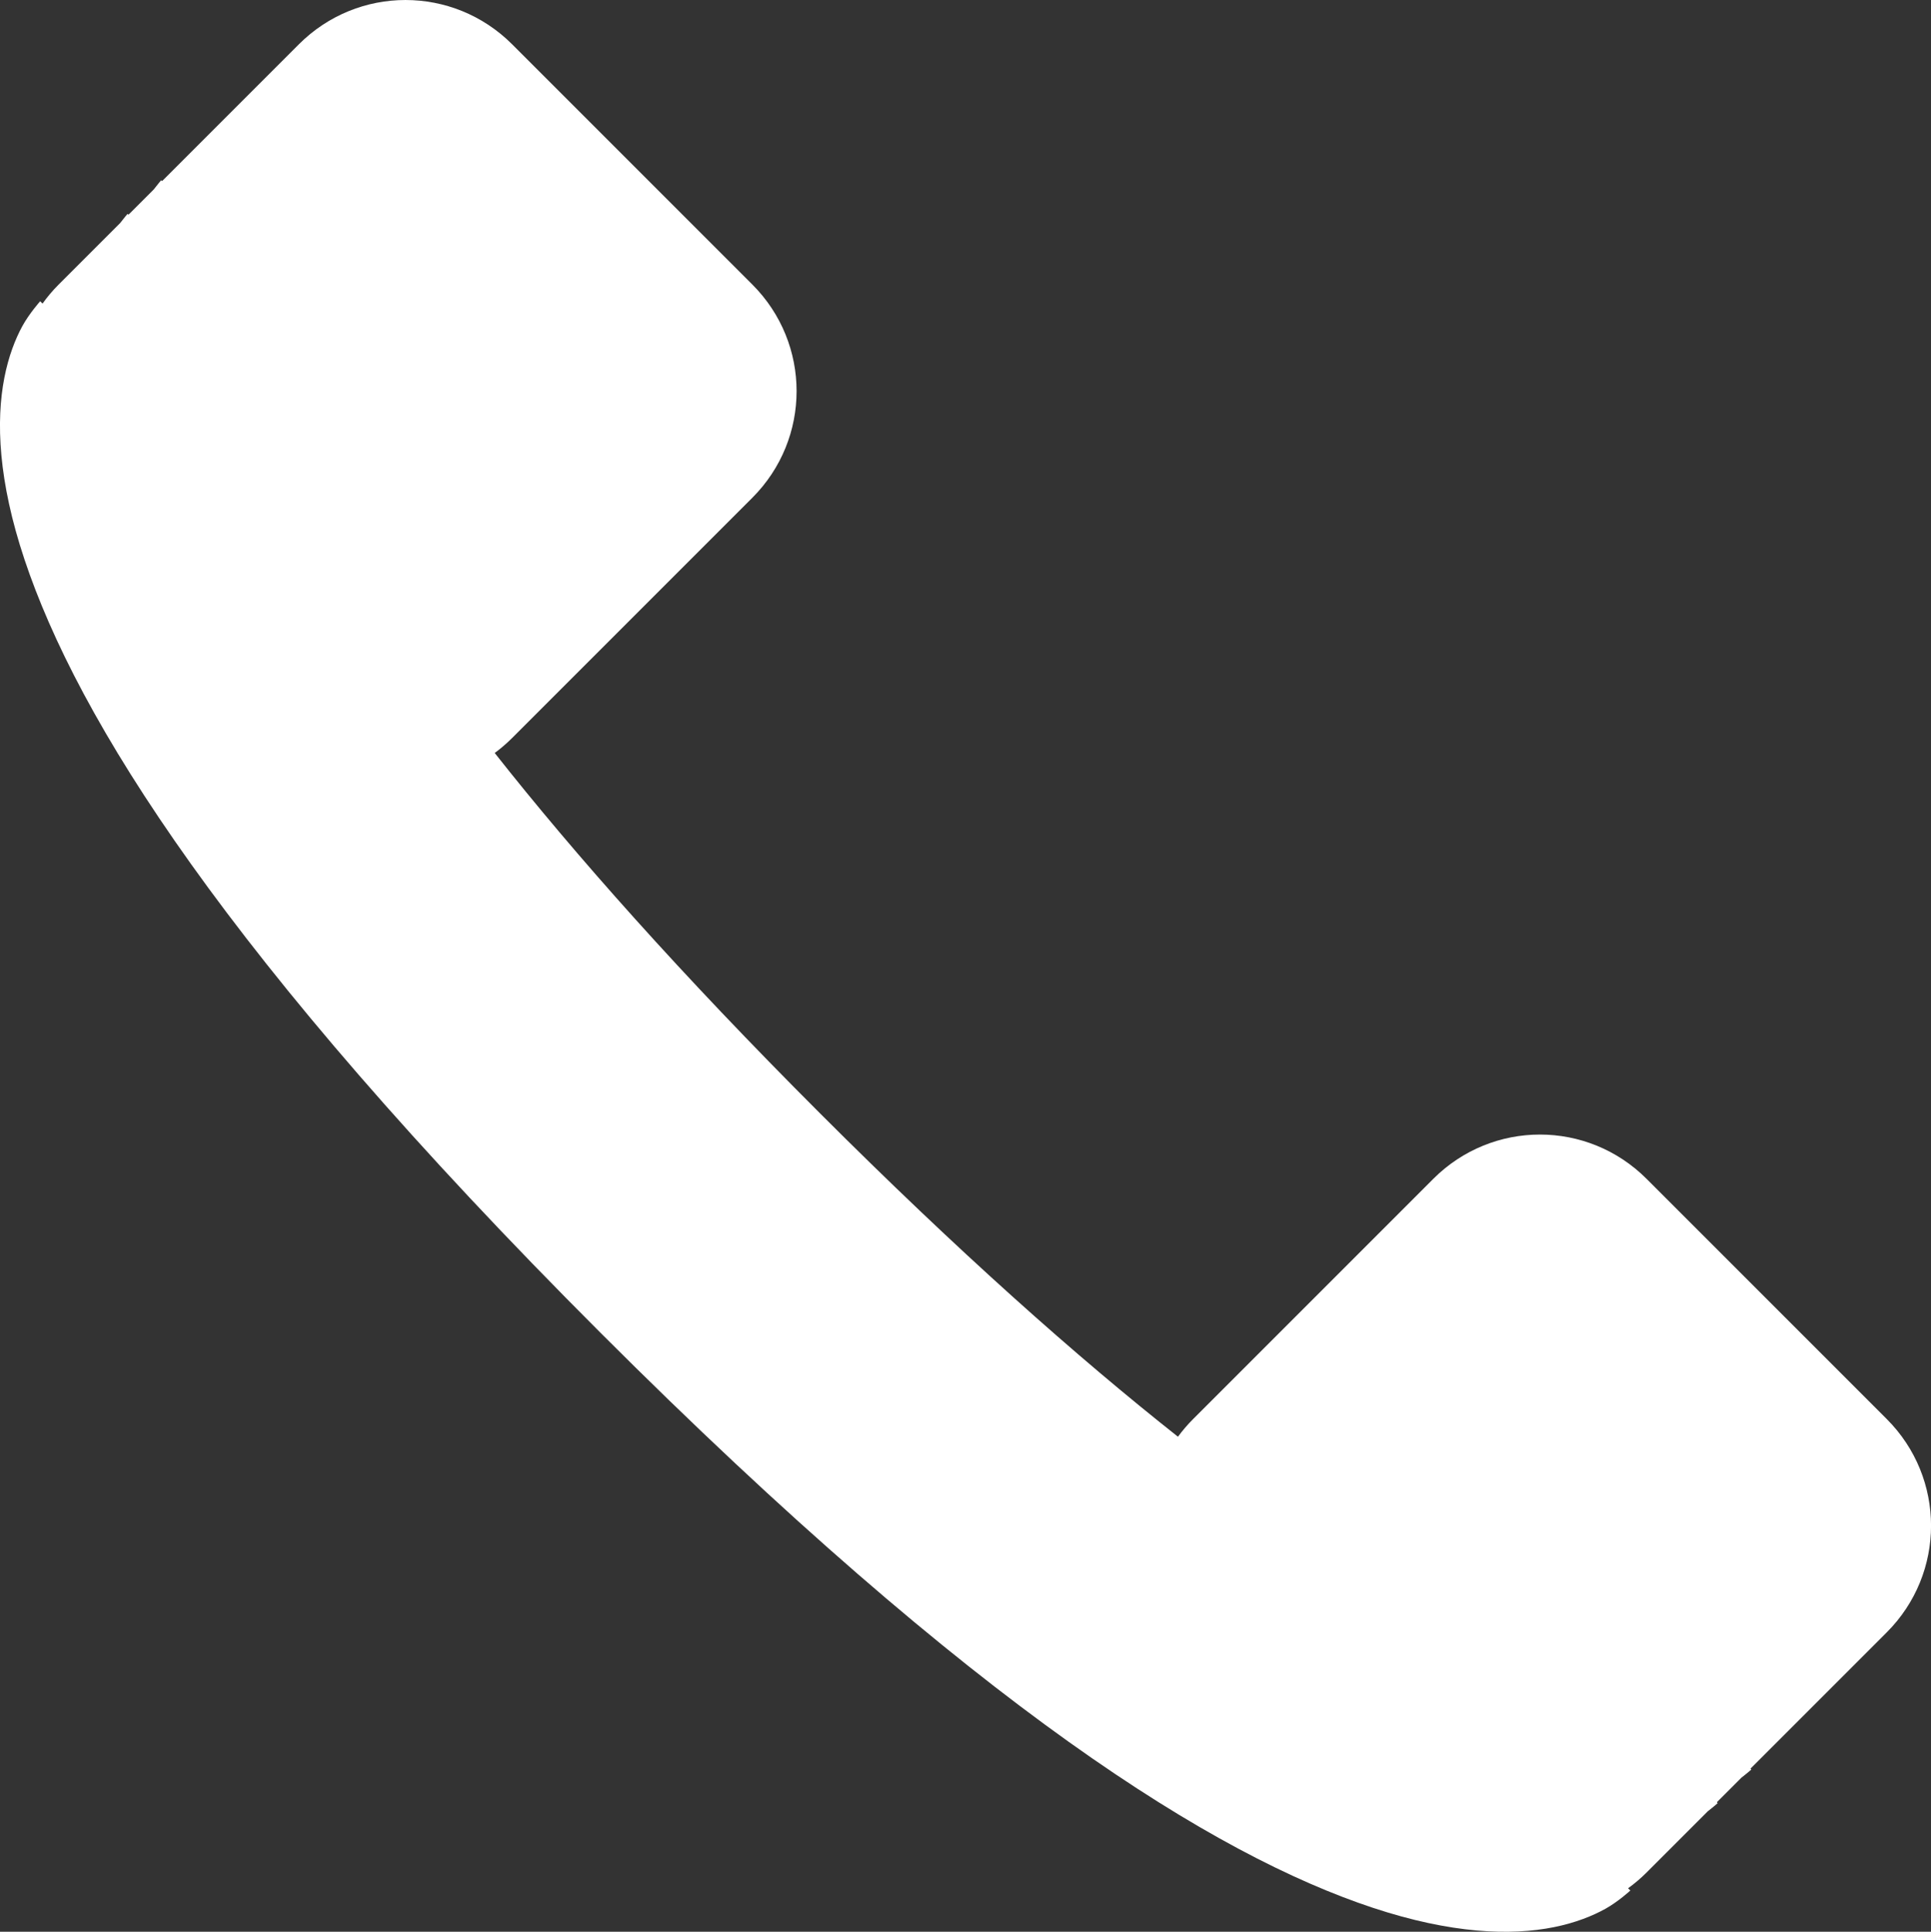 <?xml version="1.0" encoding="UTF-8" standalone="no"?>
<!-- Created with Inkscape (http://www.inkscape.org/) -->

<svg
   width="100mm"
   height="100.027mm"
   viewBox="0 0 100 100.027"
   version="1.1"
   id="svg5"
   xml:space="preserve"
   xmlns="http://www.w3.org/2000/svg"
   xmlns:svg="http://www.w3.org/2000/svg"><rect x="0" y="0" width="100" height="100.027" fill="#333333" stroke="none"/><defs
     id="defs2" /><g
     id="layer1"
     transform="translate(-53.177,-54.308)"><path
       id="rect2030"
       style="fill:#ffffff;fill-opacity:1;stroke:none;stroke-width:6.2;stroke-linecap:round;stroke-linejoin:round;stroke-miterlimit:2000;stroke-dashoffset:9.449;stroke-opacity:1"
       d="m 79.701,56.604 c -3.061,-3.061 -7.989,-3.061 -11.049,0 l -7.081,7.081 -0.046,-0.045 c 0,0 -0.171,0.196 -0.382,0.473 l -1.313,1.313 -0.046,-0.045 c 0,0 -0.171,0.196 -0.382,0.473 l -3.184,3.184 c -0.311,0.311 -0.59,0.643 -0.838,0.989 l -0.123,-0.12 c 0,0 -0.567,0.636 -0.926,1.294 -0.358,0.659 -0.712,1.552 -0.929,2.671 -0.435,2.237 -0.321,5.323 1.044,9.408 2.729,8.171 10.331,20.542 29.825,40.036 19.494,19.494 31.84,27.072 39.994,29.776 4.077,1.352 7.158,1.454 9.391,1.004 1.117,-0.225 2.008,-0.587 2.664,-0.952 0.656,-0.365 1.287,-0.943 1.287,-0.943 L 137.49,152.084 c 0.335,-0.243 0.656,-0.514 0.958,-0.816 l 3.176,-3.176 c 0.295,-0.227 0.507,-0.416 0.507,-0.416 l -0.045,-0.045 1.28,-1.28 c 0.295,-0.227 0.507,-0.416 0.507,-0.416 l -0.045,-0.045 7.056,-7.056 c 3.061,-3.061 3.061,-7.989 -2e-5,-11.049 l -12.434,-12.434 c -3.061,-3.061 -7.988,-3.06 -11.049,4.2e-4 l -12.434,12.434 c -0.29,0.29 -0.552,0.597 -0.787,0.917 -5.212,-4.118 -11.359,-9.568 -18.543,-16.752 C 88.405,104.72 82.929,98.538 78.796,93.298 c 0.316,-0.233 0.618,-0.493 0.905,-0.779 L 92.134,80.086 c 3.061,-3.061 3.061,-7.988 4.24e-4,-11.049 z" /></g></svg>

